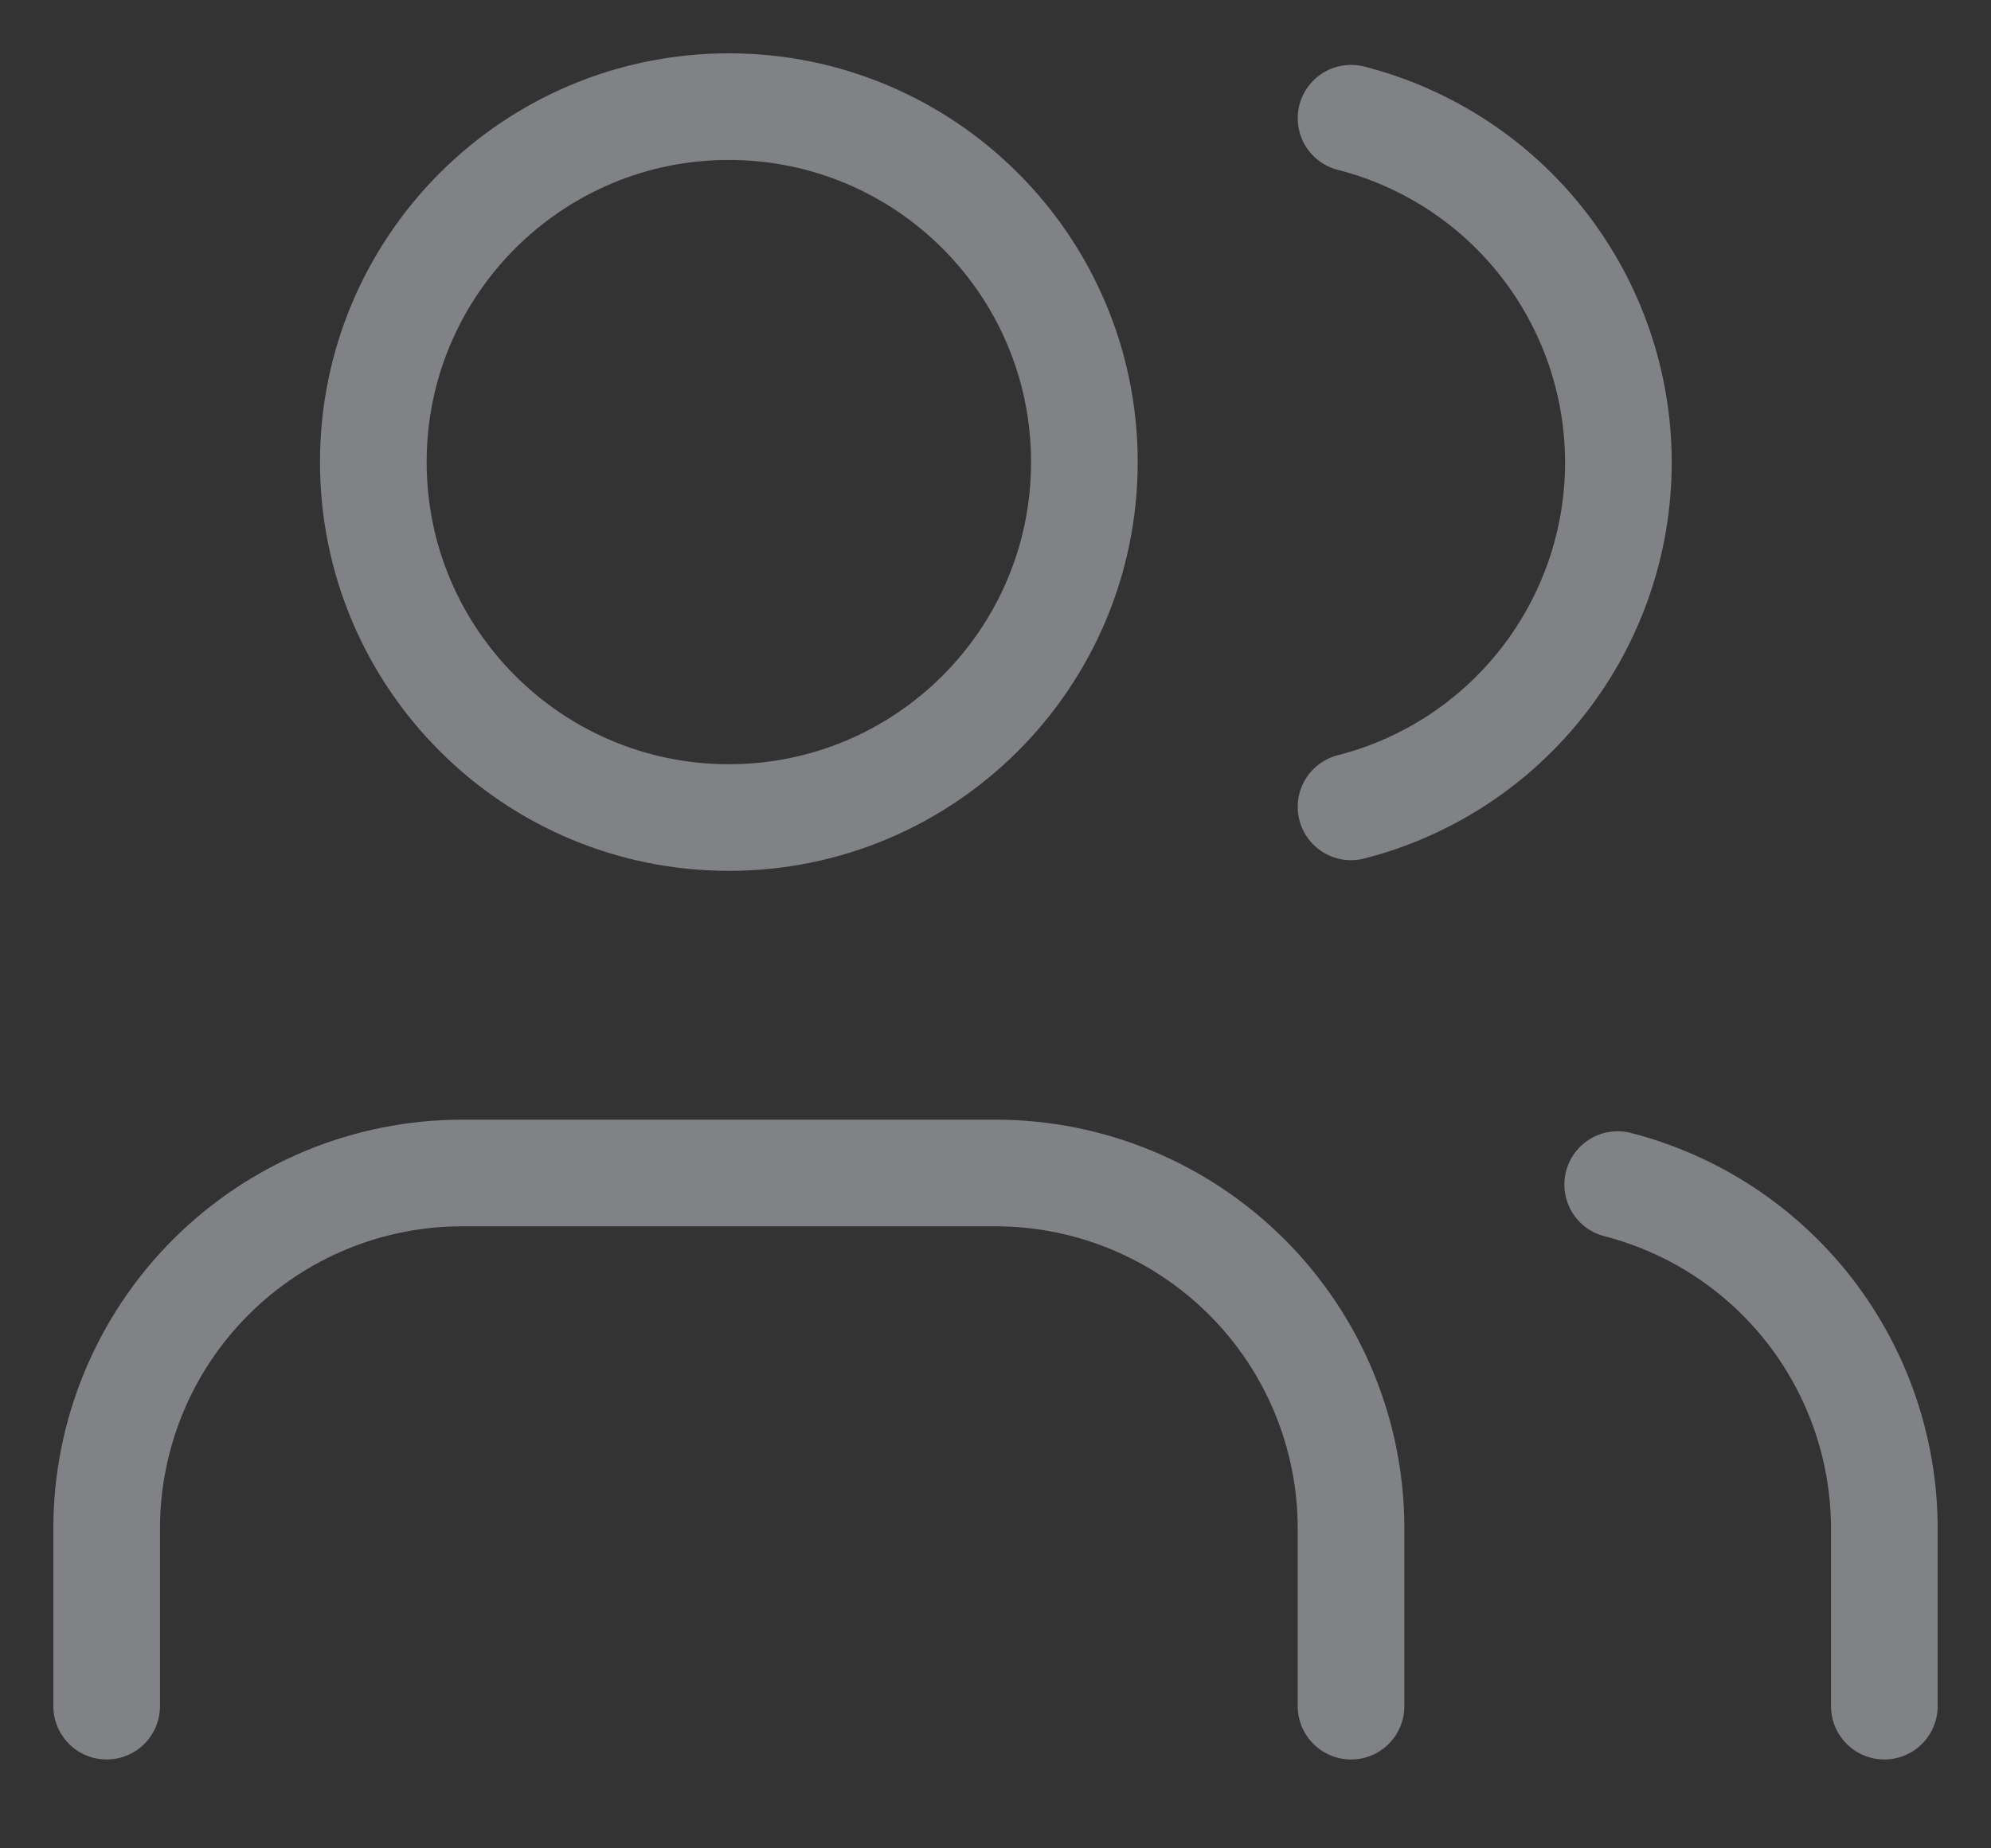 <svg width="28" height="26" viewBox="0 0 28 26" fill="none" xmlns="http://www.w3.org/2000/svg">
<rect x="0" y="0" width="28" height="26" fill="#333333" stroke="none"/>
<path d="M19 24V21.5C19 20.174 18.473 18.902 17.535 17.965C16.598 17.027 15.326 16.5 14 16.5H6.5C5.174 16.5 3.902 17.027 2.964 17.965C2.027 18.902 1.5 20.174 1.5 21.5V24M26.5 24V21.5C26.499 20.392 26.13 19.316 25.452 18.44C24.773 17.565 23.823 16.939 22.75 16.663M19 1.663C20.076 1.938 21.029 2.563 21.709 3.44C22.39 4.317 22.76 5.396 22.76 6.506C22.76 7.616 22.39 8.695 21.709 9.572C21.029 10.449 20.076 11.075 19 11.35M15.25 6.5C15.25 9.261 13.011 11.5 10.25 11.5C7.489 11.5 5.25 9.261 5.25 6.5C5.25 3.739 7.489 1.5 10.25 1.5C13.011 1.5 15.25 3.739 15.25 6.5Z" stroke="#F4F9FF" stroke-opacity="0.4" stroke-width="1.5" stroke-linecap="round" stroke-linejoin="round"/>
</svg>
